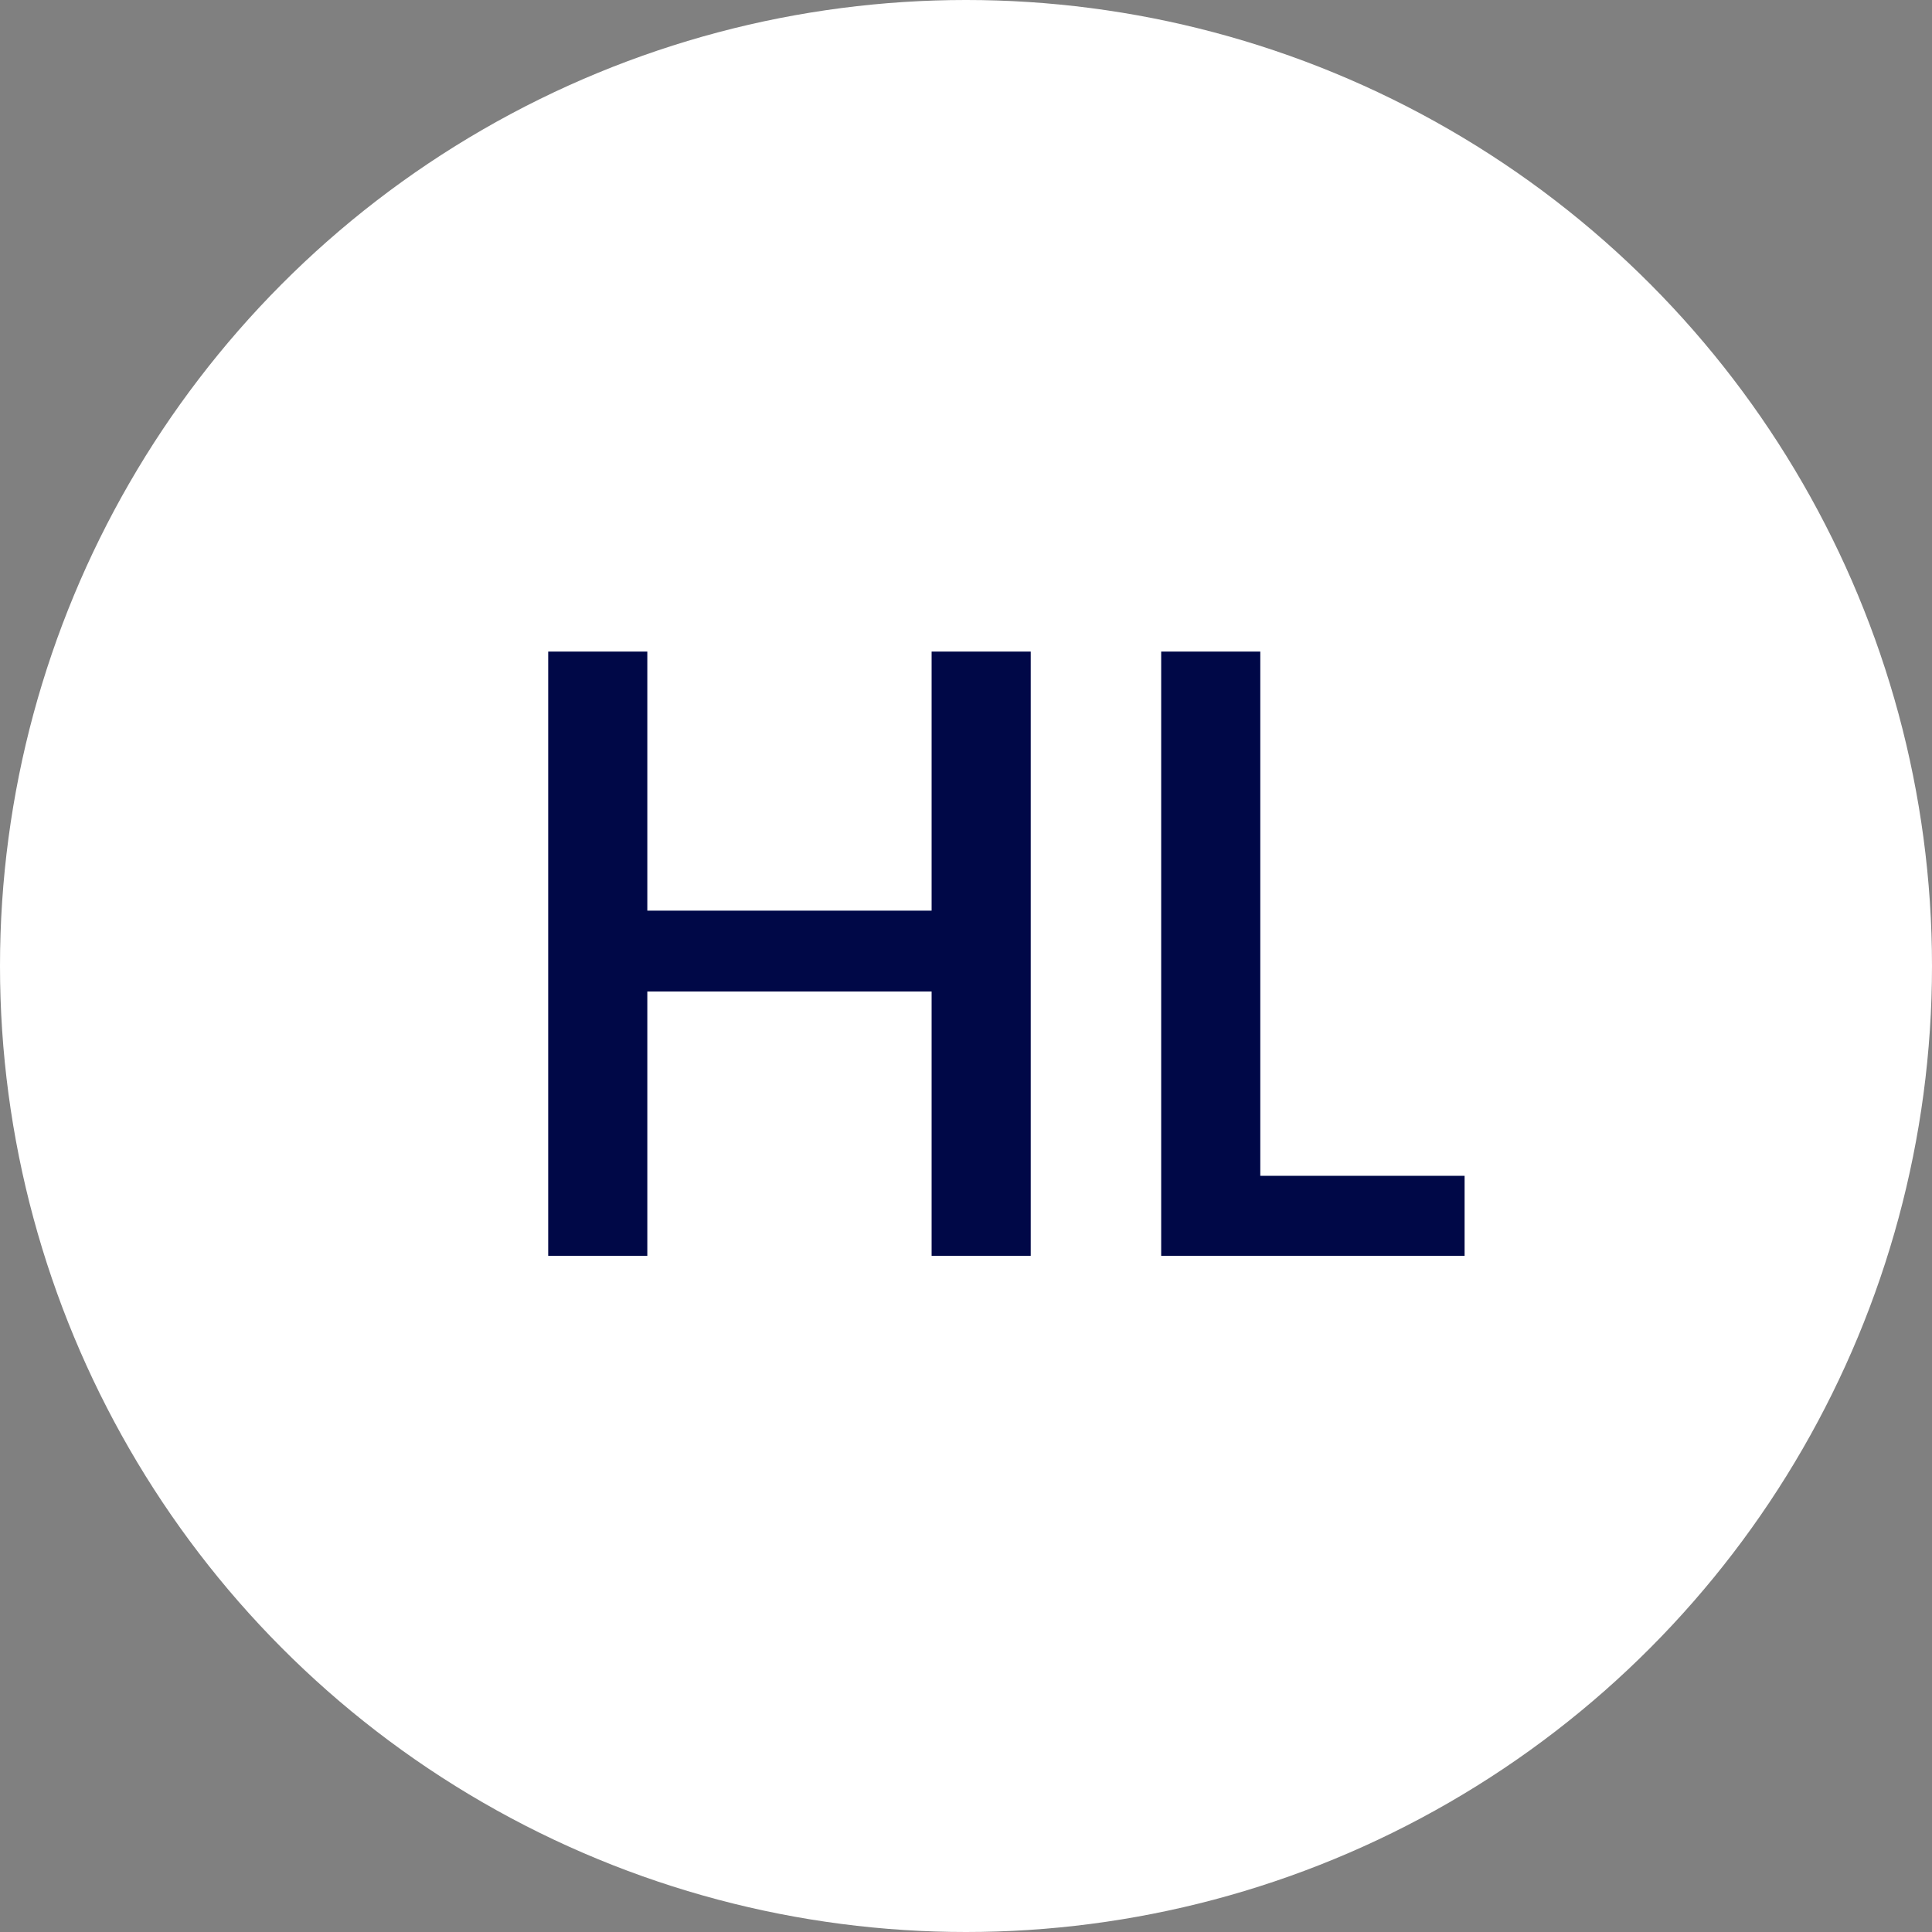 <svg width="40" height="40" viewBox="0 0 40 40" fill="none" xmlns="http://www.w3.org/2000/svg">
<rect x="0" y="0" width="40" height="40" fill="#808080" stroke="none"/>
<circle cx="20" cy="20" r="20" fill="white"/>
<path d="M21.34 13.49V26H19.288V20.528H13.402V26H11.35V13.49H13.402V18.854H19.288V13.49H21.34ZM26.093 24.344H30.323V26H24.041V13.49H26.093V24.344Z" fill="#000847"/>
</svg>
